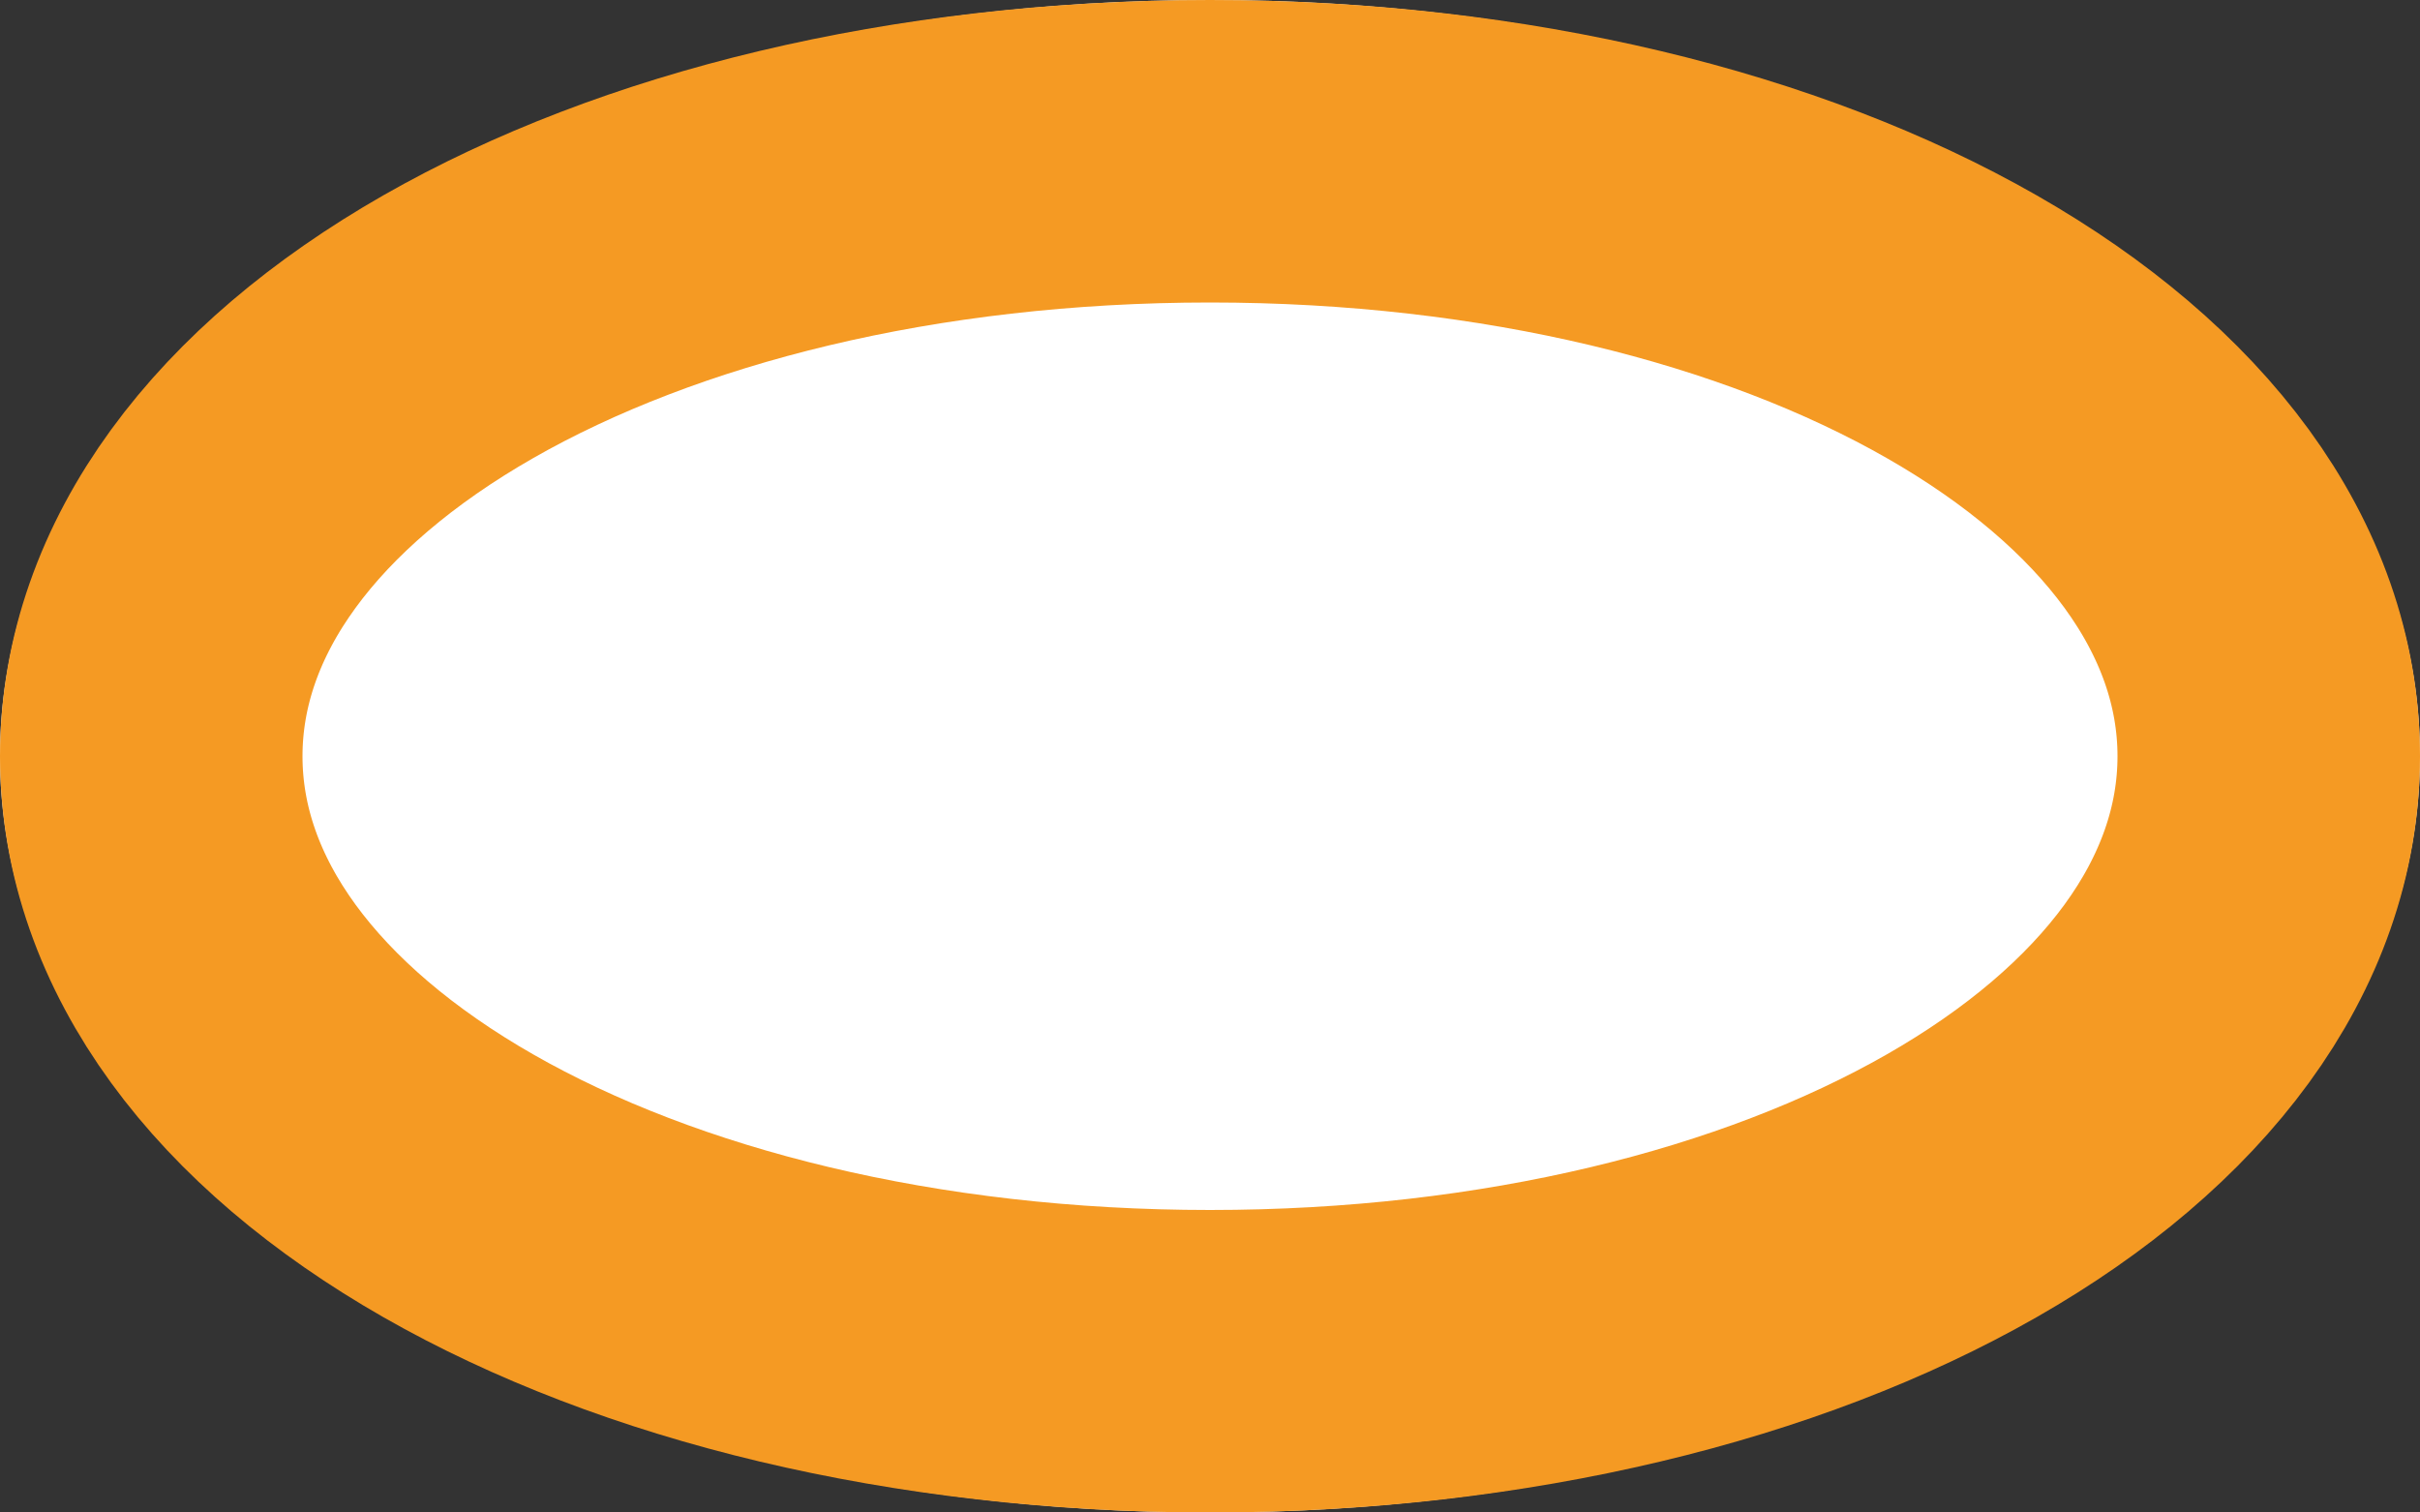 ﻿<?xml version="1.0" encoding="utf-8"?>
<svg version="1.1" xmlns:xlink="http://www.w3.org/1999/xlink" width="8px" height="5px" xmlns="http://www.w3.org/2000/svg">
  <rect width="100%" height="100%" fill="#333333" stroke="none"/>
  <g transform="matrix(1 0 0 1 -68 -266 )">
    <path d="M 72 266  C 74.24 266  76 267.1  76 268.5  C 76 269.9  74.24 271  72 271  C 69.76 271  68 269.9  68 268.5  C 68 267.1  69.76 266  72 266  Z " fill-rule="nonzero" fill="#ffffff" stroke="none" />
    <path d="M 72 266.5  C 73.96 266.5  75.5 267.38  75.5 268.5  C 75.5 269.62  73.96 270.5  72 270.5  C 70.04 270.5  68.5 269.62  68.5 268.5  C 68.5 267.38  70.04 266.5  72 266.5  Z " stroke-width="1" stroke="#f59a23" fill="none" />
  </g>
</svg>